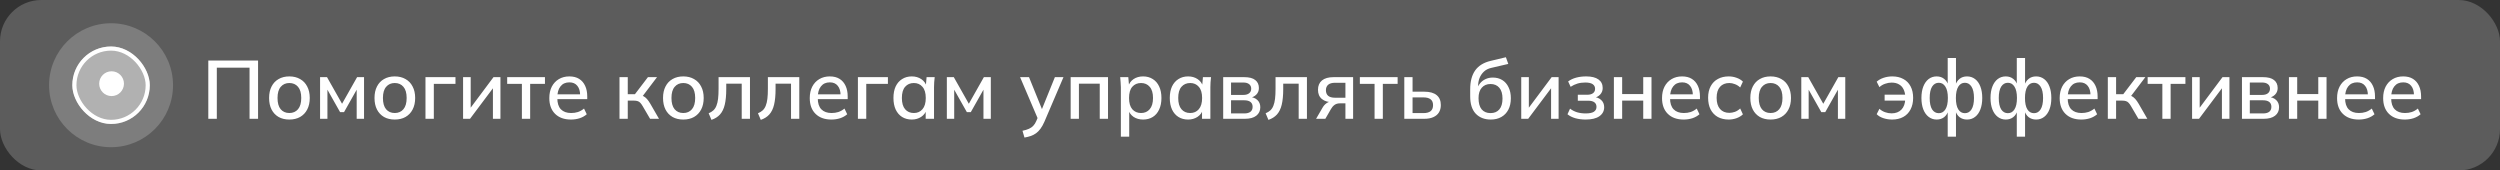 <svg width="484" height="33" viewBox="0 0 484 33" fill="none" xmlns="http://www.w3.org/2000/svg">
<rect x="0" y="0" width="484" height="33" fill="#333333" stroke="none"/>
<rect width="484" height="33" rx="8" fill="white" fill-opacity="0.2"/>
<circle opacity="0.2" cx="21.5" cy="16.5" r="12" fill="white"/>
<rect opacity="0.4" x="14" y="9" width="15" height="15" rx="7.5" fill="white"/>
<rect x="14.4" y="9.4" width="14.2" height="14.2" rx="7.1" stroke="white" stroke-width="0.8"/>
<circle cx="21.6" cy="16.2" r="1.8" fill="white" stroke="white" stroke-width="1.2"/>
<path d="M40.328 23V11.72H49.96V23H48.312V13.096H41.976V23H40.328ZM56.017 23.144C55.217 23.144 54.524 22.979 53.937 22.648C53.351 22.307 52.897 21.827 52.577 21.208C52.257 20.579 52.097 19.832 52.097 18.968C52.097 18.104 52.257 17.363 52.577 16.744C52.897 16.115 53.351 15.635 53.937 15.304C54.524 14.963 55.217 14.792 56.017 14.792C56.817 14.792 57.511 14.963 58.097 15.304C58.695 15.635 59.153 16.115 59.473 16.744C59.804 17.363 59.969 18.104 59.969 18.968C59.969 19.832 59.804 20.579 59.473 21.208C59.153 21.827 58.695 22.307 58.097 22.648C57.511 22.979 56.817 23.144 56.017 23.144ZM56.017 21.88C56.721 21.88 57.281 21.635 57.697 21.144C58.113 20.653 58.321 19.928 58.321 18.968C58.321 18.008 58.113 17.288 57.697 16.808C57.281 16.317 56.721 16.072 56.017 16.072C55.324 16.072 54.769 16.317 54.353 16.808C53.937 17.288 53.729 18.008 53.729 18.968C53.729 19.928 53.932 20.653 54.337 21.144C54.753 21.635 55.313 21.88 56.017 21.88ZM61.966 23V14.936H63.31L66.222 20.088L69.134 14.936H70.478V23H69.054V16.744H69.406L66.606 21.704H65.838L63.038 16.744H63.39V23H61.966ZM76.424 23.144C75.624 23.144 74.93 22.979 74.344 22.648C73.757 22.307 73.303 21.827 72.984 21.208C72.663 20.579 72.504 19.832 72.504 18.968C72.504 18.104 72.663 17.363 72.984 16.744C73.303 16.115 73.757 15.635 74.344 15.304C74.93 14.963 75.624 14.792 76.424 14.792C77.224 14.792 77.917 14.963 78.504 15.304C79.101 15.635 79.559 16.115 79.879 16.744C80.21 17.363 80.376 18.104 80.376 18.968C80.376 19.832 80.21 20.579 79.879 21.208C79.559 21.827 79.101 22.307 78.504 22.648C77.917 22.979 77.224 23.144 76.424 23.144ZM76.424 21.88C77.127 21.88 77.688 21.635 78.103 21.144C78.519 20.653 78.728 19.928 78.728 18.968C78.728 18.008 78.519 17.288 78.103 16.808C77.688 16.317 77.127 16.072 76.424 16.072C75.73 16.072 75.175 16.317 74.76 16.808C74.344 17.288 74.135 18.008 74.135 18.968C74.135 19.928 74.338 20.653 74.743 21.144C75.159 21.635 75.719 21.88 76.424 21.88ZM82.372 23V14.936H88.18V16.232H83.988V23H82.372ZM89.653 23V14.936H91.126V21.448H90.677L95.541 14.936H96.885V23H95.43V16.472H95.894L90.998 23H89.653ZM101.038 23V16.232H98.19V14.936H105.502V16.232H102.638V23H101.038ZM110.539 23.144C109.238 23.144 108.214 22.776 107.467 22.04C106.721 21.304 106.347 20.285 106.347 18.984C106.347 18.141 106.507 17.405 106.827 16.776C107.158 16.147 107.611 15.661 108.187 15.32C108.774 14.968 109.451 14.792 110.219 14.792C110.977 14.792 111.611 14.952 112.123 15.272C112.635 15.592 113.025 16.045 113.291 16.632C113.558 17.208 113.691 17.891 113.691 18.68V19.192H107.611V18.264H112.587L112.315 18.472C112.315 17.672 112.134 17.053 111.771 16.616C111.419 16.168 110.907 15.944 110.235 15.944C109.489 15.944 108.913 16.205 108.507 16.728C108.102 17.24 107.899 17.949 107.899 18.856V19.016C107.899 19.965 108.129 20.68 108.587 21.16C109.057 21.64 109.718 21.88 110.571 21.88C111.041 21.88 111.478 21.816 111.883 21.688C112.299 21.549 112.694 21.325 113.067 21.016L113.595 22.12C113.222 22.451 112.769 22.707 112.235 22.888C111.702 23.059 111.137 23.144 110.539 23.144ZM119.935 23V14.936H121.535V18.232H122.927L125.439 14.936H127.199L124.191 18.904L123.791 18.392C124.1 18.424 124.367 18.504 124.591 18.632C124.815 18.749 125.033 18.925 125.247 19.16C125.46 19.395 125.679 19.704 125.903 20.088L127.583 23H125.855L124.415 20.536C124.255 20.259 124.1 20.045 123.951 19.896C123.801 19.736 123.631 19.629 123.439 19.576C123.247 19.512 123.012 19.48 122.735 19.48H121.535V23H119.935ZM132.283 23.144C131.483 23.144 130.79 22.979 130.203 22.648C129.616 22.307 129.163 21.827 128.843 21.208C128.523 20.579 128.363 19.832 128.363 18.968C128.363 18.104 128.523 17.363 128.843 16.744C129.163 16.115 129.616 15.635 130.203 15.304C130.79 14.963 131.483 14.792 132.283 14.792C133.083 14.792 133.776 14.963 134.363 15.304C134.96 15.635 135.419 16.115 135.739 16.744C136.07 17.363 136.235 18.104 136.235 18.968C136.235 19.832 136.07 20.579 135.739 21.208C135.419 21.827 134.96 22.307 134.363 22.648C133.776 22.979 133.083 23.144 132.283 23.144ZM132.283 21.88C132.987 21.88 133.547 21.635 133.963 21.144C134.379 20.653 134.587 19.928 134.587 18.968C134.587 18.008 134.379 17.288 133.963 16.808C133.547 16.317 132.987 16.072 132.283 16.072C131.59 16.072 131.035 16.317 130.619 16.808C130.203 17.288 129.995 18.008 129.995 18.968C129.995 19.928 130.198 20.653 130.603 21.144C131.019 21.635 131.579 21.88 132.283 21.88ZM137.739 23.208L137.195 21.928C137.558 21.779 137.862 21.592 138.107 21.368C138.363 21.133 138.561 20.835 138.699 20.472C138.849 20.109 138.955 19.661 139.019 19.128C139.083 18.595 139.115 17.949 139.115 17.192V14.936H145.195V23H143.595V16.2H140.603V17.24C140.603 18.456 140.507 19.464 140.315 20.264C140.123 21.064 139.814 21.699 139.387 22.168C138.971 22.627 138.422 22.973 137.739 23.208ZM147.286 23.208L146.742 21.928C147.105 21.779 147.409 21.592 147.654 21.368C147.91 21.133 148.108 20.835 148.246 20.472C148.396 20.109 148.502 19.661 148.566 19.128C148.63 18.595 148.662 17.949 148.662 17.192V14.936H154.742V23H153.142V16.2H150.15V17.24C150.15 18.456 150.054 19.464 149.862 20.264C149.67 21.064 149.361 21.699 148.934 22.168C148.518 22.627 147.969 22.973 147.286 23.208ZM160.961 23.144C159.66 23.144 158.636 22.776 157.889 22.04C157.142 21.304 156.769 20.285 156.769 18.984C156.769 18.141 156.929 17.405 157.249 16.776C157.58 16.147 158.033 15.661 158.609 15.32C159.196 14.968 159.873 14.792 160.641 14.792C161.398 14.792 162.033 14.952 162.545 15.272C163.057 15.592 163.446 16.045 163.713 16.632C163.98 17.208 164.113 17.891 164.113 18.68V19.192H158.033V18.264H163.009L162.737 18.472C162.737 17.672 162.556 17.053 162.193 16.616C161.841 16.168 161.329 15.944 160.657 15.944C159.91 15.944 159.334 16.205 158.929 16.728C158.524 17.24 158.321 17.949 158.321 18.856V19.016C158.321 19.965 158.55 20.68 159.009 21.16C159.478 21.64 160.14 21.88 160.993 21.88C161.462 21.88 161.9 21.816 162.305 21.688C162.721 21.549 163.116 21.325 163.489 21.016L164.017 22.12C163.644 22.451 163.19 22.707 162.657 22.888C162.124 23.059 161.558 23.144 160.961 23.144ZM166.091 23V14.936H171.899V16.232H167.707V23H166.091ZM176.524 23.144C175.81 23.144 175.186 22.979 174.652 22.648C174.119 22.317 173.703 21.837 173.404 21.208C173.116 20.579 172.972 19.832 172.972 18.968C172.972 18.093 173.116 17.347 173.404 16.728C173.703 16.109 174.119 15.635 174.652 15.304C175.186 14.963 175.81 14.792 176.524 14.792C177.228 14.792 177.842 14.968 178.364 15.32C178.887 15.672 179.234 16.152 179.404 16.76H179.228L179.388 14.936H180.956C180.924 15.267 180.892 15.597 180.86 15.928C180.839 16.248 180.828 16.563 180.828 16.872V23H179.212V21.208H179.388C179.218 21.805 178.866 22.28 178.332 22.632C177.81 22.973 177.207 23.144 176.524 23.144ZM176.924 21.88C177.618 21.88 178.172 21.635 178.588 21.144C179.015 20.653 179.228 19.928 179.228 18.968C179.228 18.008 179.015 17.288 178.588 16.808C178.172 16.317 177.618 16.072 176.924 16.072C176.22 16.072 175.655 16.317 175.228 16.808C174.812 17.288 174.604 18.008 174.604 18.968C174.604 19.928 174.812 20.653 175.228 21.144C175.644 21.635 176.21 21.88 176.924 21.88ZM183.31 23V14.936H184.654L187.566 20.088L190.478 14.936H191.822V23H190.398V16.744H190.75L187.95 21.704H187.182L184.382 16.744H184.734V23H183.31ZM198.337 26.632L197.953 25.32C198.454 25.213 198.87 25.085 199.201 24.936C199.542 24.787 199.825 24.589 200.049 24.344C200.273 24.109 200.465 23.805 200.625 23.432L201.025 22.488L200.993 23.144L197.489 14.936H199.217L201.937 21.656H201.505L204.225 14.936H205.889L202.193 23.576C201.958 24.109 201.708 24.557 201.441 24.92C201.174 25.283 200.886 25.576 200.577 25.8C200.268 26.024 199.926 26.2 199.553 26.328C199.18 26.456 198.774 26.557 198.337 26.632ZM207.279 23V14.936H214.51V23H212.911V16.2H208.879V23H207.279ZM216.999 26.456V16.872C216.999 16.563 216.983 16.248 216.951 15.928C216.929 15.597 216.903 15.267 216.871 14.936H218.439L218.599 16.76H218.423C218.593 16.152 218.935 15.672 219.447 15.32C219.969 14.968 220.588 14.792 221.303 14.792C222.017 14.792 222.641 14.963 223.175 15.304C223.708 15.635 224.119 16.109 224.407 16.728C224.705 17.347 224.855 18.093 224.855 18.968C224.855 19.832 224.705 20.579 224.407 21.208C224.119 21.837 223.708 22.317 223.175 22.648C222.641 22.979 222.017 23.144 221.303 23.144C220.599 23.144 219.985 22.973 219.463 22.632C218.951 22.28 218.609 21.805 218.439 21.208H218.615V26.456H216.999ZM220.903 21.88C221.607 21.88 222.167 21.635 222.583 21.144C223.009 20.653 223.223 19.928 223.223 18.968C223.223 18.008 223.009 17.288 222.583 16.808C222.167 16.317 221.607 16.072 220.903 16.072C220.199 16.072 219.633 16.317 219.207 16.808C218.791 17.288 218.583 18.008 218.583 18.968C218.583 19.928 218.791 20.653 219.207 21.144C219.633 21.635 220.199 21.88 220.903 21.88ZM230.024 23.144C229.31 23.144 228.686 22.979 228.152 22.648C227.619 22.317 227.203 21.837 226.904 21.208C226.616 20.579 226.472 19.832 226.472 18.968C226.472 18.093 226.616 17.347 226.904 16.728C227.203 16.109 227.619 15.635 228.152 15.304C228.686 14.963 229.31 14.792 230.024 14.792C230.728 14.792 231.342 14.968 231.864 15.32C232.387 15.672 232.734 16.152 232.904 16.76H232.728L232.888 14.936H234.456C234.424 15.267 234.392 15.597 234.36 15.928C234.339 16.248 234.328 16.563 234.328 16.872V23H232.712V21.208H232.888C232.718 21.805 232.366 22.28 231.832 22.632C231.31 22.973 230.707 23.144 230.024 23.144ZM230.424 21.88C231.118 21.88 231.672 21.635 232.088 21.144C232.515 20.653 232.728 19.928 232.728 18.968C232.728 18.008 232.515 17.288 232.088 16.808C231.672 16.317 231.118 16.072 230.424 16.072C229.72 16.072 229.155 16.317 228.728 16.808C228.312 17.288 228.104 18.008 228.104 18.968C228.104 19.928 228.312 20.653 228.728 21.144C229.144 21.635 229.71 21.88 230.424 21.88ZM236.81 23V14.936H240.874C241.844 14.936 242.559 15.123 243.018 15.496C243.487 15.859 243.722 16.376 243.722 17.048C243.722 17.571 243.546 18.003 243.194 18.344C242.852 18.685 242.399 18.893 241.834 18.968V18.76C242.506 18.792 243.034 18.989 243.418 19.352C243.802 19.715 243.994 20.184 243.994 20.76C243.994 21.453 243.732 22.003 243.21 22.408C242.698 22.803 241.967 23 241.018 23H236.81ZM238.33 21.96H240.89C241.412 21.96 241.812 21.853 242.09 21.64C242.367 21.416 242.506 21.096 242.506 20.68C242.506 20.264 242.367 19.949 242.09 19.736C241.812 19.523 241.412 19.416 240.89 19.416H238.33V21.96ZM238.33 18.376H240.714C241.194 18.376 241.567 18.269 241.834 18.056C242.1 17.843 242.234 17.549 242.234 17.176C242.234 16.792 242.1 16.499 241.834 16.296C241.567 16.083 241.194 15.976 240.714 15.976H238.33V18.376ZM245.568 23.208L245.024 21.928C245.386 21.779 245.69 21.592 245.936 21.368C246.192 21.133 246.389 20.835 246.528 20.472C246.677 20.109 246.784 19.661 246.848 19.128C246.912 18.595 246.944 17.949 246.944 17.192V14.936H253.024V23H251.424V16.2H248.432V17.24C248.432 18.456 248.336 19.464 248.144 20.264C247.952 21.064 247.642 21.699 247.216 22.168C246.8 22.627 246.25 22.973 245.568 23.208ZM254.794 23L256.058 20.824C256.261 20.472 256.517 20.189 256.826 19.976C257.146 19.752 257.472 19.64 257.802 19.64H258.09L258.074 19.8C257.157 19.8 256.442 19.592 255.93 19.176C255.418 18.76 255.162 18.163 255.162 17.384C255.162 16.605 255.418 16.003 255.93 15.576C256.442 15.149 257.194 14.936 258.186 14.936H261.962V23H260.474V20.008H259.402C258.997 20.008 258.65 20.109 258.362 20.312C258.085 20.515 257.856 20.781 257.674 21.112L256.586 23H254.794ZM258.474 18.92H260.474V16.024H258.474C257.877 16.024 257.429 16.152 257.13 16.408C256.842 16.664 256.698 17.016 256.698 17.464C256.698 17.933 256.842 18.296 257.13 18.552C257.429 18.797 257.877 18.92 258.474 18.92ZM266.116 23V16.232H263.268V14.936H270.58V16.232H267.716V23H266.116ZM271.872 23V14.936H273.472V17.752H275.76C276.816 17.752 277.611 17.976 278.144 18.424C278.678 18.861 278.944 19.501 278.944 20.344C278.944 20.888 278.822 21.363 278.576 21.768C278.331 22.163 277.968 22.467 277.488 22.68C277.019 22.893 276.443 23 275.76 23H271.872ZM273.472 21.896H275.584C276.182 21.896 276.64 21.773 276.96 21.528C277.28 21.272 277.44 20.883 277.44 20.36C277.44 19.837 277.28 19.459 276.96 19.224C276.651 18.979 276.192 18.856 275.584 18.856H273.472V21.896ZM288.613 23.144C287.397 23.144 286.426 22.765 285.701 22.008C284.986 21.251 284.629 20.136 284.629 18.664V17.272C284.629 15.768 284.949 14.557 285.589 13.64C286.239 12.723 287.242 12.104 288.597 11.784L291.541 11.08L292.005 12.376L288.709 13.144C288.133 13.272 287.658 13.512 287.285 13.864C286.911 14.216 286.629 14.632 286.437 15.112C286.255 15.592 286.164 16.104 286.164 16.648V17.384H285.924C286.053 16.893 286.255 16.477 286.533 16.136C286.821 15.784 287.173 15.512 287.589 15.32C288.015 15.117 288.49 15.016 289.013 15.016C289.706 15.016 290.314 15.176 290.837 15.496C291.359 15.816 291.765 16.28 292.053 16.888C292.351 17.485 292.501 18.195 292.501 19.016C292.501 19.869 292.341 20.605 292.021 21.224C291.701 21.843 291.247 22.317 290.661 22.648C290.085 22.979 289.402 23.144 288.613 23.144ZM288.565 21.896C289.29 21.896 289.855 21.661 290.261 21.192C290.677 20.712 290.885 20.008 290.885 19.08C290.885 18.163 290.677 17.464 290.261 16.984C289.845 16.504 289.279 16.264 288.565 16.264C287.85 16.264 287.285 16.504 286.869 16.984C286.453 17.453 286.245 18.125 286.245 19C286.245 19.96 286.447 20.685 286.853 21.176C287.269 21.656 287.839 21.896 288.565 21.896ZM294.513 23V14.936H295.985V21.448H295.537L300.401 14.936H301.745V23H300.289V16.472H300.753L295.857 23H294.513ZM306.969 23.144C306.265 23.144 305.604 23.059 304.985 22.888C304.366 22.707 303.86 22.451 303.465 22.12L303.961 21.032C304.356 21.341 304.809 21.576 305.321 21.736C305.833 21.885 306.382 21.96 306.969 21.96C307.705 21.96 308.238 21.853 308.569 21.64C308.91 21.416 309.081 21.101 309.081 20.696C309.081 20.301 308.942 20.003 308.665 19.8C308.388 19.597 307.982 19.496 307.449 19.496H305.465V18.344H307.289C307.769 18.344 308.142 18.243 308.409 18.04C308.676 17.837 308.809 17.555 308.809 17.192C308.809 16.808 308.654 16.509 308.345 16.296C308.036 16.083 307.556 15.976 306.905 15.976C306.35 15.976 305.844 16.045 305.385 16.184C304.926 16.323 304.489 16.531 304.073 16.808L303.593 15.768C304.03 15.437 304.548 15.192 305.145 15.032C305.742 14.872 306.388 14.792 307.081 14.792C308.126 14.792 308.921 14.989 309.465 15.384C310.009 15.768 310.281 16.323 310.281 17.048C310.281 17.549 310.11 17.976 309.769 18.328C309.438 18.68 308.99 18.893 308.425 18.968V18.76C309.076 18.792 309.593 18.989 309.977 19.352C310.372 19.704 310.569 20.173 310.569 20.76C310.569 21.485 310.26 22.067 309.641 22.504C309.033 22.931 308.142 23.144 306.969 23.144ZM312.45 23V14.936H314.05V18.216H318.13V14.936H319.73V23H318.13V19.48H314.05V23H312.45ZM325.961 23.144C324.66 23.144 323.636 22.776 322.889 22.04C322.142 21.304 321.769 20.285 321.769 18.984C321.769 18.141 321.929 17.405 322.249 16.776C322.58 16.147 323.033 15.661 323.609 15.32C324.196 14.968 324.873 14.792 325.641 14.792C326.398 14.792 327.033 14.952 327.545 15.272C328.057 15.592 328.446 16.045 328.713 16.632C328.98 17.208 329.113 17.891 329.113 18.68V19.192H323.033V18.264H328.009L327.737 18.472C327.737 17.672 327.556 17.053 327.193 16.616C326.841 16.168 326.329 15.944 325.657 15.944C324.91 15.944 324.334 16.205 323.929 16.728C323.524 17.24 323.321 17.949 323.321 18.856V19.016C323.321 19.965 323.55 20.68 324.009 21.16C324.478 21.64 325.14 21.88 325.993 21.88C326.462 21.88 326.9 21.816 327.305 21.688C327.721 21.549 328.116 21.325 328.489 21.016L329.017 22.12C328.644 22.451 328.19 22.707 327.657 22.888C327.124 23.059 326.558 23.144 325.961 23.144ZM334.691 23.144C333.88 23.144 333.171 22.979 332.563 22.648C331.966 22.307 331.502 21.821 331.171 21.192C330.851 20.552 330.691 19.795 330.691 18.92C330.691 18.056 330.856 17.315 331.187 16.696C331.518 16.077 331.982 15.608 332.579 15.288C333.176 14.957 333.88 14.792 334.691 14.792C335.214 14.792 335.72 14.883 336.211 15.064C336.702 15.235 337.107 15.48 337.427 15.8L336.899 16.936C336.6 16.648 336.264 16.435 335.891 16.296C335.518 16.147 335.155 16.072 334.803 16.072C334.035 16.072 333.432 16.317 332.995 16.808C332.558 17.299 332.339 18.008 332.339 18.936C332.339 19.875 332.558 20.595 332.995 21.096C333.432 21.597 334.035 21.848 334.803 21.848C335.144 21.848 335.502 21.784 335.875 21.656C336.248 21.517 336.59 21.299 336.899 21L337.427 22.136C337.096 22.456 336.68 22.707 336.179 22.888C335.688 23.059 335.192 23.144 334.691 23.144ZM342.783 23.144C341.983 23.144 341.29 22.979 340.703 22.648C340.116 22.307 339.663 21.827 339.343 21.208C339.023 20.579 338.863 19.832 338.863 18.968C338.863 18.104 339.023 17.363 339.343 16.744C339.663 16.115 340.116 15.635 340.703 15.304C341.29 14.963 341.983 14.792 342.783 14.792C343.583 14.792 344.276 14.963 344.863 15.304C345.46 15.635 345.919 16.115 346.239 16.744C346.57 17.363 346.735 18.104 346.735 18.968C346.735 19.832 346.57 20.579 346.239 21.208C345.919 21.827 345.46 22.307 344.863 22.648C344.276 22.979 343.583 23.144 342.783 23.144ZM342.783 21.88C343.487 21.88 344.047 21.635 344.463 21.144C344.879 20.653 345.087 19.928 345.087 18.968C345.087 18.008 344.879 17.288 344.463 16.808C344.047 16.317 343.487 16.072 342.783 16.072C342.09 16.072 341.535 16.317 341.119 16.808C340.703 17.288 340.495 18.008 340.495 18.968C340.495 19.928 340.698 20.653 341.103 21.144C341.519 21.635 342.079 21.88 342.783 21.88ZM348.732 23V14.936H350.076L352.988 20.088L355.9 14.936H357.244V23H355.82V16.744H356.172L353.372 21.704H352.604L349.804 16.744H350.156V23H348.732ZM366.319 23.144C365.721 23.144 365.151 23.053 364.607 22.872C364.063 22.691 363.636 22.435 363.327 22.104L363.855 21.064C364.164 21.352 364.527 21.571 364.943 21.72C365.359 21.869 365.78 21.944 366.207 21.944C367.007 21.944 367.641 21.704 368.111 21.224C368.58 20.744 368.831 20.051 368.863 19.144L369.055 19.48H364.863V18.328H369.055L368.863 18.648C368.831 18.115 368.713 17.651 368.511 17.256C368.308 16.851 368.015 16.541 367.631 16.328C367.257 16.104 366.783 15.992 366.207 15.992C365.791 15.992 365.375 16.067 364.959 16.216C364.543 16.355 364.175 16.573 363.855 16.872L363.327 15.816C363.679 15.496 364.121 15.245 364.655 15.064C365.199 14.883 365.759 14.792 366.335 14.792C367.167 14.792 367.881 14.957 368.479 15.288C369.087 15.608 369.556 16.083 369.887 16.712C370.217 17.331 370.383 18.077 370.383 18.952C370.383 19.816 370.212 20.568 369.871 21.208C369.54 21.837 369.071 22.317 368.463 22.648C367.855 22.979 367.14 23.144 366.319 23.144ZM377.076 26.456V21.304H377.236C377.076 21.901 376.793 22.36 376.388 22.68C375.993 22.989 375.508 23.144 374.932 23.144C374.356 23.144 373.844 22.973 373.396 22.632C372.948 22.291 372.601 21.811 372.356 21.192C372.11 20.563 371.988 19.821 371.988 18.968C371.988 18.104 372.11 17.363 372.356 16.744C372.601 16.125 372.942 15.645 373.38 15.304C373.828 14.963 374.345 14.792 374.932 14.792C375.508 14.792 375.993 14.952 376.388 15.272C376.793 15.592 377.076 16.04 377.236 16.616H377.076V11.224H378.676V16.616H378.516C378.686 16.04 378.969 15.592 379.364 15.272C379.758 14.952 380.244 14.792 380.82 14.792C381.406 14.792 381.924 14.963 382.372 15.304C382.82 15.645 383.161 16.125 383.396 16.744C383.641 17.363 383.764 18.104 383.764 18.968C383.764 19.821 383.641 20.563 383.396 21.192C383.161 21.811 382.82 22.291 382.372 22.632C381.934 22.973 381.417 23.144 380.82 23.144C380.254 23.144 379.769 22.989 379.364 22.68C378.969 22.36 378.686 21.901 378.516 21.304H378.676V26.456H377.076ZM375.348 21.912C375.892 21.912 376.318 21.667 376.628 21.176C376.948 20.675 377.108 19.939 377.108 18.968C377.108 18.008 376.948 17.277 376.628 16.776C376.318 16.275 375.892 16.024 375.348 16.024C374.804 16.024 374.372 16.275 374.052 16.776C373.742 17.277 373.588 18.008 373.588 18.968C373.588 19.939 373.742 20.675 374.052 21.176C374.372 21.667 374.804 21.912 375.348 21.912ZM380.404 21.912C380.948 21.912 381.374 21.667 381.684 21.176C382.004 20.675 382.164 19.939 382.164 18.968C382.164 18.008 382.004 17.277 381.684 16.776C381.364 16.275 380.937 16.024 380.404 16.024C379.86 16.024 379.433 16.275 379.124 16.776C378.814 17.277 378.66 18.008 378.66 18.968C378.66 19.939 378.814 20.675 379.124 21.176C379.433 21.667 379.86 21.912 380.404 21.912ZM390.451 26.456V21.304H390.611C390.451 21.901 390.168 22.36 389.763 22.68C389.368 22.989 388.883 23.144 388.307 23.144C387.731 23.144 387.219 22.973 386.771 22.632C386.323 22.291 385.976 21.811 385.731 21.192C385.485 20.563 385.363 19.821 385.363 18.968C385.363 18.104 385.485 17.363 385.731 16.744C385.976 16.125 386.317 15.645 386.755 15.304C387.203 14.963 387.72 14.792 388.307 14.792C388.883 14.792 389.368 14.952 389.763 15.272C390.168 15.592 390.451 16.04 390.611 16.616H390.451V11.224H392.051V16.616H391.891C392.061 16.04 392.344 15.592 392.739 15.272C393.133 14.952 393.619 14.792 394.195 14.792C394.781 14.792 395.299 14.963 395.747 15.304C396.195 15.645 396.536 16.125 396.771 16.744C397.016 17.363 397.139 18.104 397.139 18.968C397.139 19.821 397.016 20.563 396.771 21.192C396.536 21.811 396.195 22.291 395.747 22.632C395.309 22.973 394.792 23.144 394.195 23.144C393.629 23.144 393.144 22.989 392.739 22.68C392.344 22.36 392.061 21.901 391.891 21.304H392.051V26.456H390.451ZM388.723 21.912C389.267 21.912 389.693 21.667 390.003 21.176C390.323 20.675 390.483 19.939 390.483 18.968C390.483 18.008 390.323 17.277 390.003 16.776C389.693 16.275 389.267 16.024 388.723 16.024C388.179 16.024 387.747 16.275 387.427 16.776C387.117 17.277 386.963 18.008 386.963 18.968C386.963 19.939 387.117 20.675 387.427 21.176C387.747 21.667 388.179 21.912 388.723 21.912ZM393.779 21.912C394.323 21.912 394.749 21.667 395.059 21.176C395.379 20.675 395.539 19.939 395.539 18.968C395.539 18.008 395.379 17.277 395.059 16.776C394.739 16.275 394.312 16.024 393.779 16.024C393.235 16.024 392.808 16.275 392.499 16.776C392.189 17.277 392.035 18.008 392.035 18.968C392.035 19.939 392.189 20.675 392.499 21.176C392.808 21.667 393.235 21.912 393.779 21.912ZM402.946 23.144C401.644 23.144 400.62 22.776 399.874 22.04C399.127 21.304 398.754 20.285 398.754 18.984C398.754 18.141 398.914 17.405 399.234 16.776C399.564 16.147 400.018 15.661 400.594 15.32C401.18 14.968 401.858 14.792 402.626 14.792C403.383 14.792 404.018 14.952 404.53 15.272C405.042 15.592 405.431 16.045 405.698 16.632C405.964 17.208 406.098 17.891 406.098 18.68V19.192H400.018V18.264H404.994L404.722 18.472C404.722 17.672 404.54 17.053 404.178 16.616C403.826 16.168 403.314 15.944 402.641 15.944C401.895 15.944 401.319 16.205 400.914 16.728C400.508 17.24 400.306 17.949 400.306 18.856V19.016C400.306 19.965 400.535 20.68 400.994 21.16C401.463 21.64 402.124 21.88 402.978 21.88C403.447 21.88 403.884 21.816 404.29 21.688C404.706 21.549 405.1 21.325 405.474 21.016L406.002 22.12C405.628 22.451 405.175 22.707 404.642 22.888C404.108 23.059 403.543 23.144 402.946 23.144ZM408.075 23V14.936H409.675V18.232H411.067L413.579 14.936H415.339L412.331 18.904L411.931 18.392C412.241 18.424 412.507 18.504 412.731 18.632C412.955 18.749 413.174 18.925 413.387 19.16C413.601 19.395 413.819 19.704 414.043 20.088L415.723 23H413.995L412.555 20.536C412.395 20.259 412.241 20.045 412.091 19.896C411.942 19.736 411.771 19.629 411.579 19.576C411.387 19.512 411.153 19.48 410.875 19.48H409.675V23H408.075ZM418.632 23V16.232H415.784V14.936H423.096V16.232H420.232V23H418.632ZM424.388 23V14.936H425.86V21.448H425.412L430.276 14.936H431.62V23H430.164V16.472H430.628L425.732 23H424.388ZM434.044 23V14.936H438.108C439.079 14.936 439.793 15.123 440.252 15.496C440.721 15.859 440.956 16.376 440.956 17.048C440.956 17.571 440.78 18.003 440.428 18.344C440.087 18.685 439.633 18.893 439.068 18.968V18.76C439.74 18.792 440.268 18.989 440.652 19.352C441.036 19.715 441.228 20.184 441.228 20.76C441.228 21.453 440.967 22.003 440.444 22.408C439.932 22.803 439.201 23 438.252 23H434.044ZM435.564 21.96H438.124C438.647 21.96 439.047 21.853 439.324 21.64C439.601 21.416 439.74 21.096 439.74 20.68C439.74 20.264 439.601 19.949 439.324 19.736C439.047 19.523 438.647 19.416 438.124 19.416H435.564V21.96ZM435.564 18.376H437.948C438.428 18.376 438.801 18.269 439.068 18.056C439.335 17.843 439.468 17.549 439.468 17.176C439.468 16.792 439.335 16.499 439.068 16.296C438.801 16.083 438.428 15.976 437.948 15.976H435.564V18.376ZM443.138 23V14.936H444.738V18.216H448.818V14.936H450.418V23H448.818V19.48H444.738V23H443.138ZM456.649 23.144C455.347 23.144 454.323 22.776 453.577 22.04C452.83 21.304 452.457 20.285 452.457 18.984C452.457 18.141 452.617 17.405 452.937 16.776C453.267 16.147 453.721 15.661 454.297 15.32C454.883 14.968 455.561 14.792 456.329 14.792C457.086 14.792 457.721 14.952 458.233 15.272C458.745 15.592 459.134 16.045 459.401 16.632C459.667 17.208 459.801 17.891 459.801 18.68V19.192H453.721V18.264H458.697L458.425 18.472C458.425 17.672 458.243 17.053 457.881 16.616C457.529 16.168 457.017 15.944 456.345 15.944C455.598 15.944 455.022 16.205 454.617 16.728C454.211 17.24 454.009 17.949 454.009 18.856V19.016C454.009 19.965 454.238 20.68 454.697 21.16C455.166 21.64 455.827 21.88 456.681 21.88C457.15 21.88 457.587 21.816 457.993 21.688C458.409 21.549 458.803 21.325 459.177 21.016L459.705 22.12C459.331 22.451 458.878 22.707 458.345 22.888C457.811 23.059 457.246 23.144 456.649 23.144ZM465.571 23.144C464.269 23.144 463.245 22.776 462.499 22.04C461.752 21.304 461.379 20.285 461.379 18.984C461.379 18.141 461.539 17.405 461.859 16.776C462.189 16.147 462.643 15.661 463.219 15.32C463.805 14.968 464.483 14.792 465.251 14.792C466.008 14.792 466.643 14.952 467.155 15.272C467.667 15.592 468.056 16.045 468.323 16.632C468.589 17.208 468.723 17.891 468.723 18.68V19.192H462.643V18.264H467.619L467.347 18.472C467.347 17.672 467.165 17.053 466.803 16.616C466.451 16.168 465.939 15.944 465.266 15.944C464.52 15.944 463.944 16.205 463.539 16.728C463.133 17.24 462.931 17.949 462.931 18.856V19.016C462.931 19.965 463.16 20.68 463.619 21.16C464.088 21.64 464.749 21.88 465.603 21.88C466.072 21.88 466.509 21.816 466.915 21.688C467.331 21.549 467.725 21.325 468.099 21.016L468.627 22.12C468.253 22.451 467.8 22.707 467.267 22.888C466.733 23.059 466.168 23.144 465.571 23.144Z" fill="white"/>
</svg>
